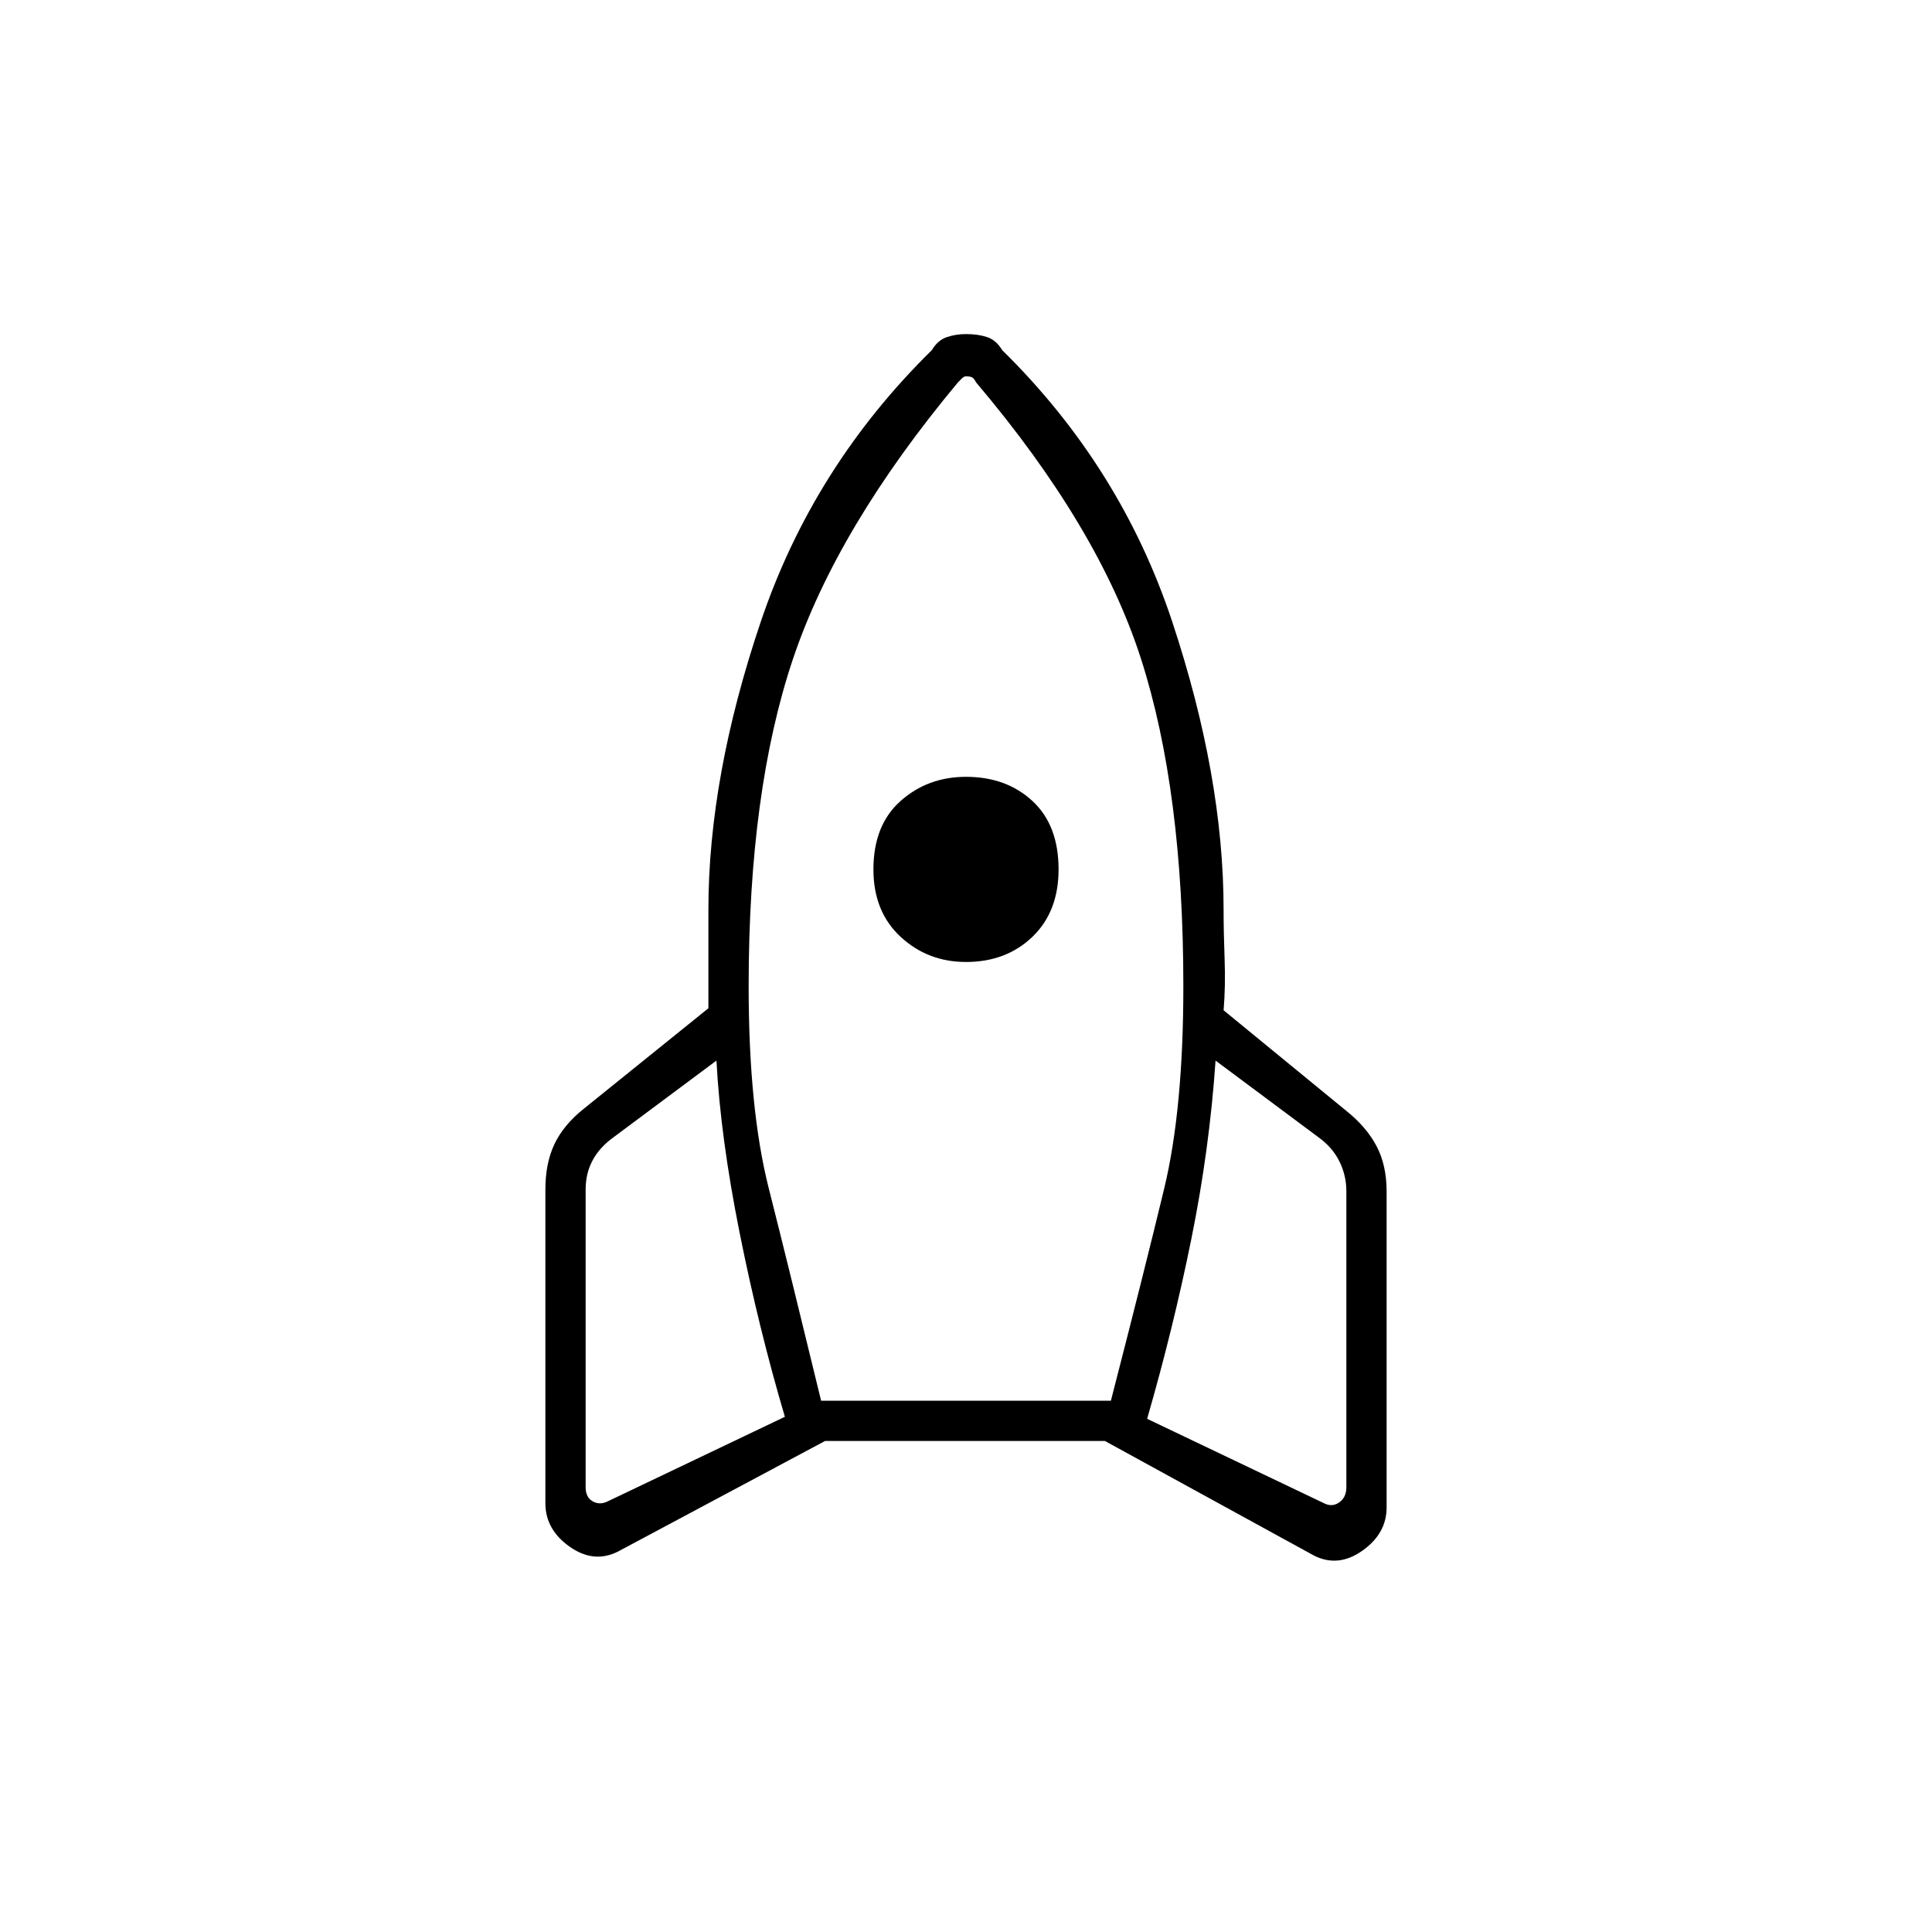 <svg xmlns="http://www.w3.org/2000/svg" height="20" viewBox="0 -960 960 960" width="20"><path d="M390-256q-13-44-22.5-91.5T356-433l-51 38q-7 5-10.5 11.5T291-369v148q0 5 3.5 7t7.5 0l88-42Zm86-514q-60 72-82 137.5T372-470q0 61 10 100.5T408-264h144q17-66 26.5-105.5T588-470q0-97-21-162.5T485-770q-1-2-2-2.5t-3-.5q-1 0-2 1l-2 2Zm4 288q-19 0-32.5-12.5T434-528q0-22 13.5-34t32.5-12q20 0 33 12t13 34q0 21-13 33.5T480-482Zm90 227 88 42q4 2 7.5-.5t3.5-7.5v-147q0-8-3.5-15T655-395l-51-38q-3 44-12 88.5T570-255Zm-72-531q59 58 84.5 135T608-508q0 11 .5 24.5T608-458l61 50q10 8 15 17.5t5 22.5v157q0 13-12 21.5t-24 2.5l-104-57H410l-103 55q-12 6-24-2.5T271-213v-156q0-13 4.5-22.5T290-409l62-50v-49q0-66 26-143t85-135q3-5 7.5-6.5t9.5-1.5q6 0 10.5 1.5t7.5 6.5Z"/></svg>